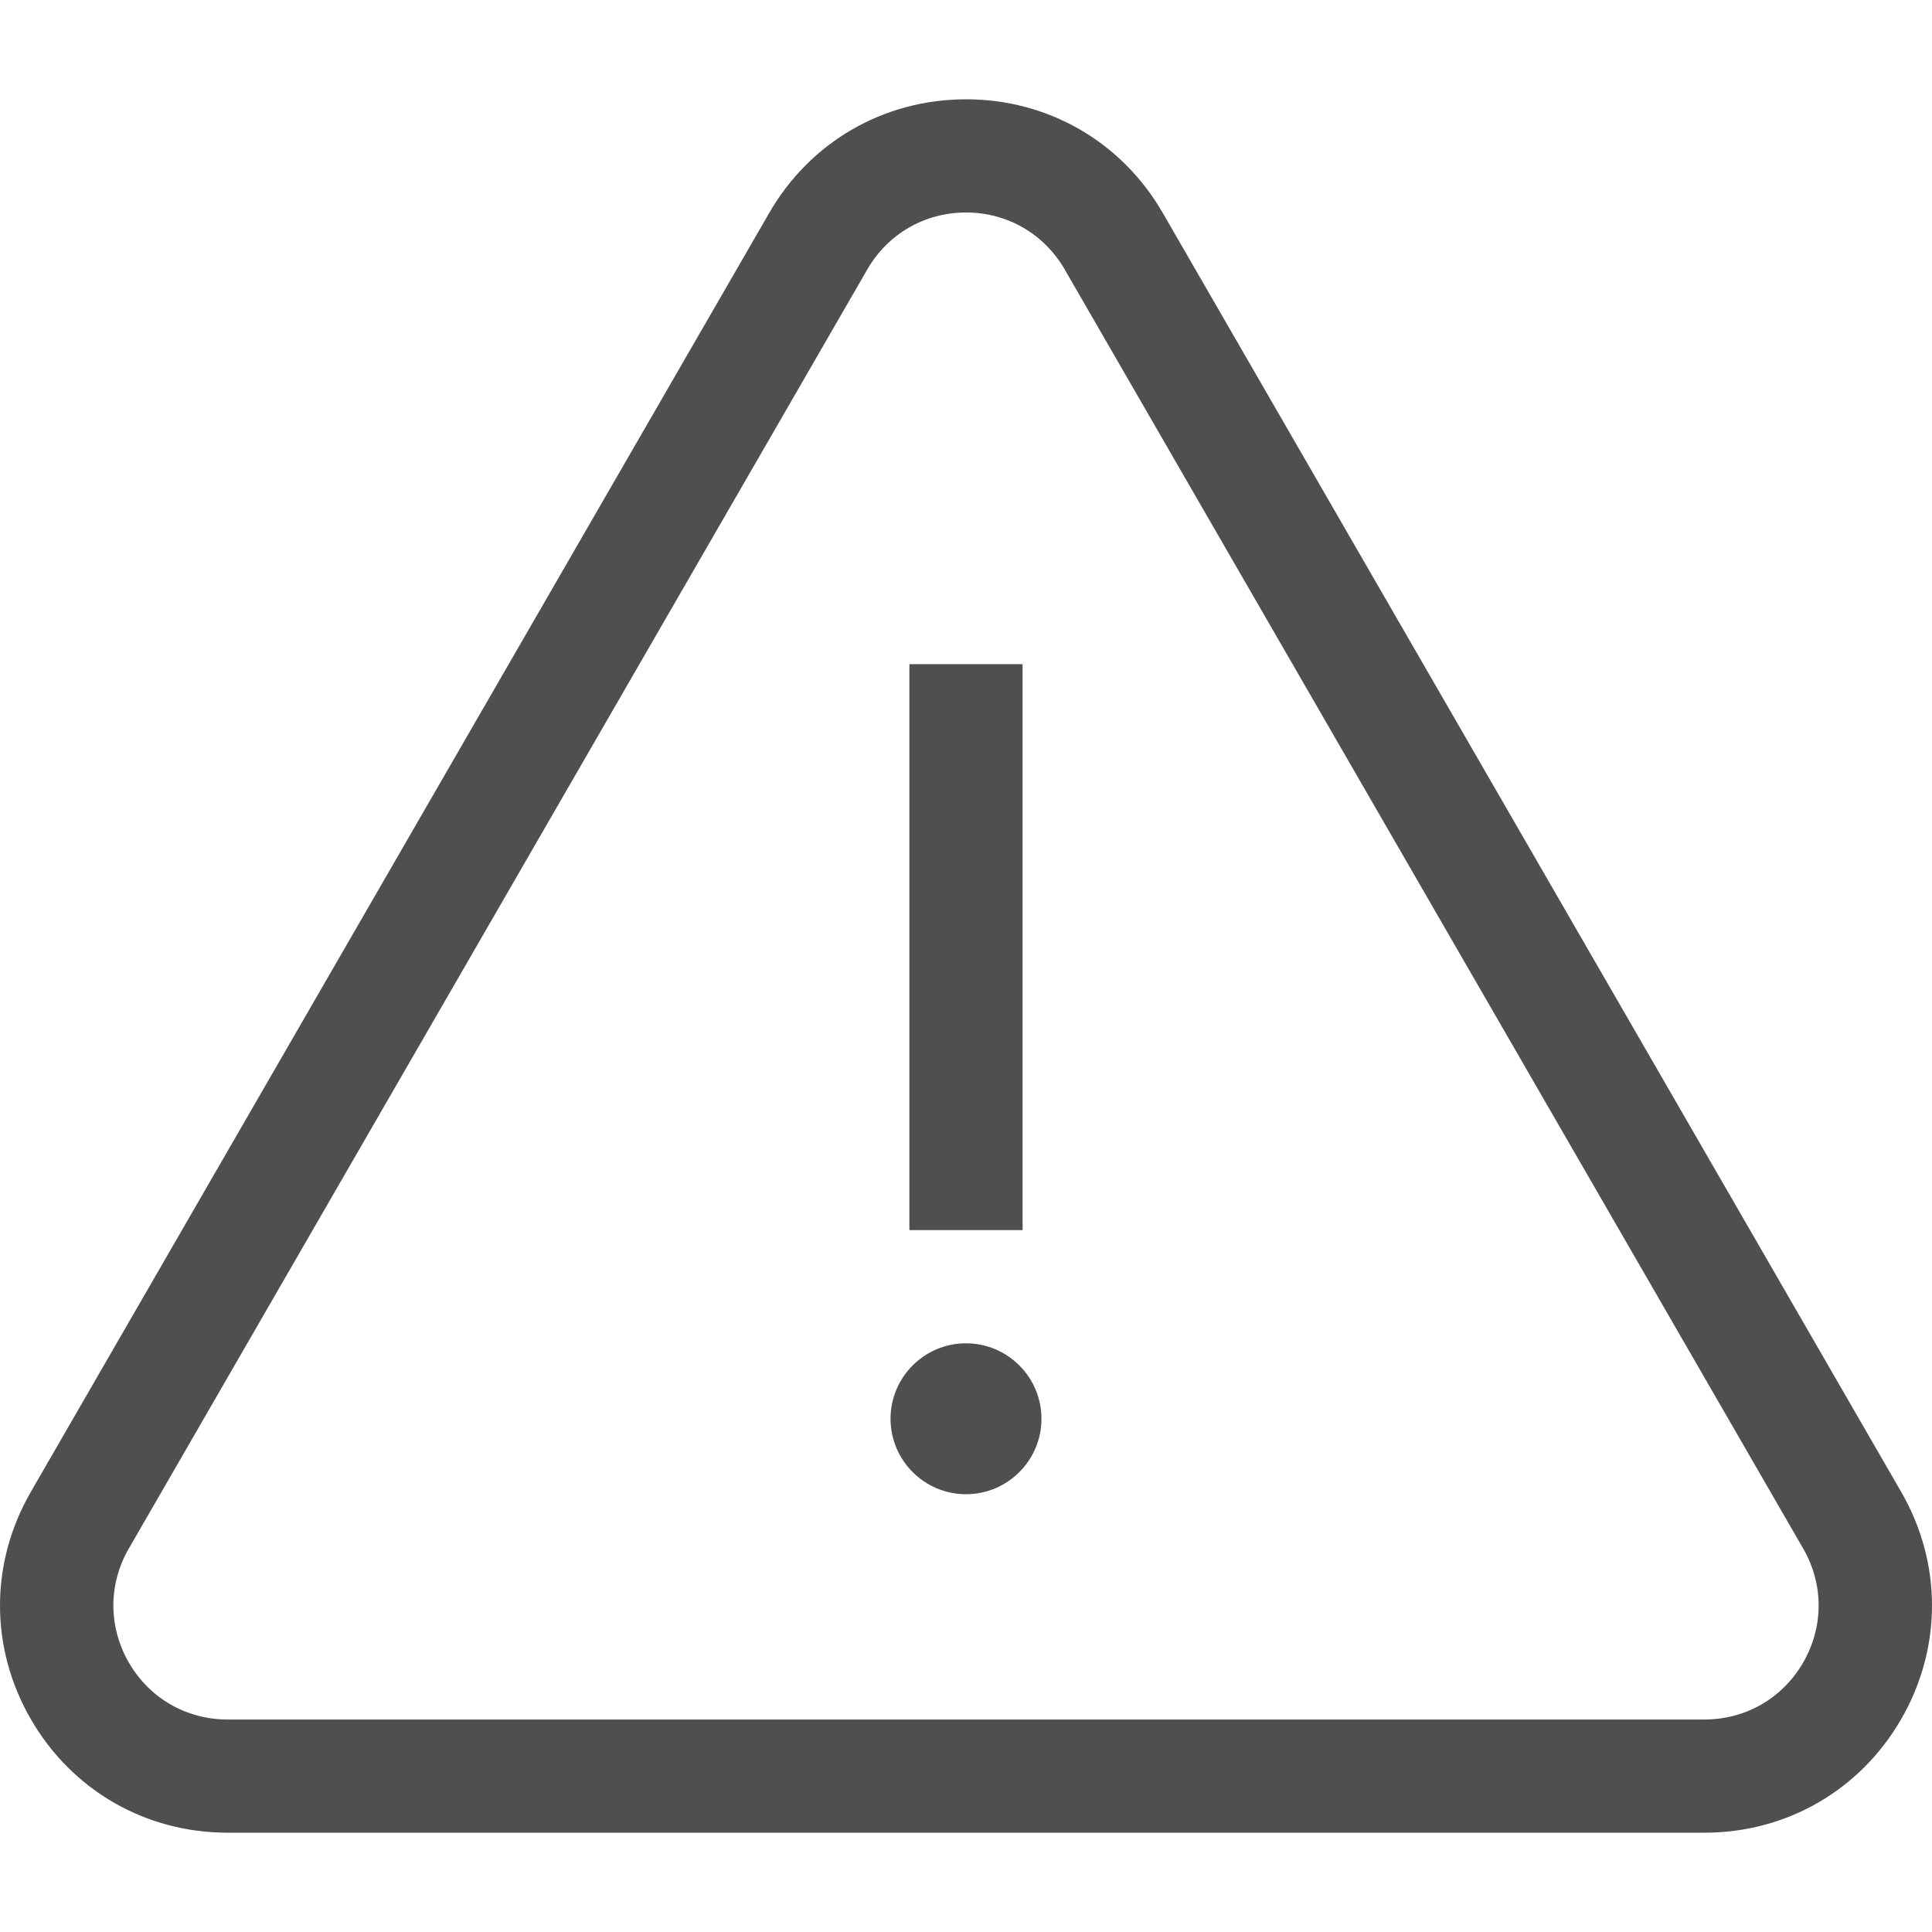 <?xml version="1.0"?>
<svg xmlns="http://www.w3.org/2000/svg" xmlns:xlink="http://www.w3.org/1999/xlink" xmlns:svgjs="http://svgjs.com/svgjs" version="1.1" width="512" height="512" x="0" y="0" viewBox="0 0 512.001 512.001" style="enable-background:new 0 0 512 512" xml:space="preserve" class=""><g>
<g xmlns="http://www.w3.org/2000/svg">
	<g>
		<path d="M503.839,395.379l-195.7-338.962C297.257,37.569,277.766,26.315,256,26.315c-21.765,0-41.257,11.254-52.139,30.102    L8.162,395.378c-10.883,18.85-10.883,41.356,0,60.205c10.883,18.849,30.373,30.102,52.139,30.102h391.398    c21.765,0,41.256-11.254,52.14-30.101C514.722,436.734,514.722,414.228,503.839,395.379z M477.861,440.586    c-5.461,9.458-15.241,15.104-26.162,15.104H60.301c-10.922,0-20.702-5.646-26.162-15.104c-5.46-9.458-5.46-20.75,0-30.208    L229.84,71.416c5.46-9.458,15.24-15.104,26.161-15.104c10.92,0,20.701,5.646,26.161,15.104l195.7,338.962    C483.321,419.836,483.321,431.128,477.861,440.586z" fill="#4f4f4f" data-original="#000000" style="" class=""/>
	</g>
</g>
<g xmlns="http://www.w3.org/2000/svg">
	<g>
		<rect x="241.001" y="176.01" width="29.996" height="149.982" fill="#4f4f4f" data-original="#000000" style="" class=""/>
	</g>
</g>
<g xmlns="http://www.w3.org/2000/svg">
	<g>
		<path d="M256,355.99c-11.027,0-19.998,8.971-19.998,19.998s8.971,19.998,19.998,19.998c11.026,0,19.998-8.971,19.998-19.998    S267.027,355.99,256,355.99z" fill="#4f4f4f" data-original="#000000" style="" class=""/>
	</g>
</g>
<g xmlns="http://www.w3.org/2000/svg">
</g>
<g xmlns="http://www.w3.org/2000/svg">
</g>
<g xmlns="http://www.w3.org/2000/svg">
</g>
<g xmlns="http://www.w3.org/2000/svg">
</g>
<g xmlns="http://www.w3.org/2000/svg">
</g>
<g xmlns="http://www.w3.org/2000/svg">
</g>
<g xmlns="http://www.w3.org/2000/svg">
</g>
<g xmlns="http://www.w3.org/2000/svg">
</g>
<g xmlns="http://www.w3.org/2000/svg">
</g>
<g xmlns="http://www.w3.org/2000/svg">
</g>
<g xmlns="http://www.w3.org/2000/svg">
</g>
<g xmlns="http://www.w3.org/2000/svg">
</g>
<g xmlns="http://www.w3.org/2000/svg">
</g>
<g xmlns="http://www.w3.org/2000/svg">
</g>
<g xmlns="http://www.w3.org/2000/svg">
</g>
</g></svg>
